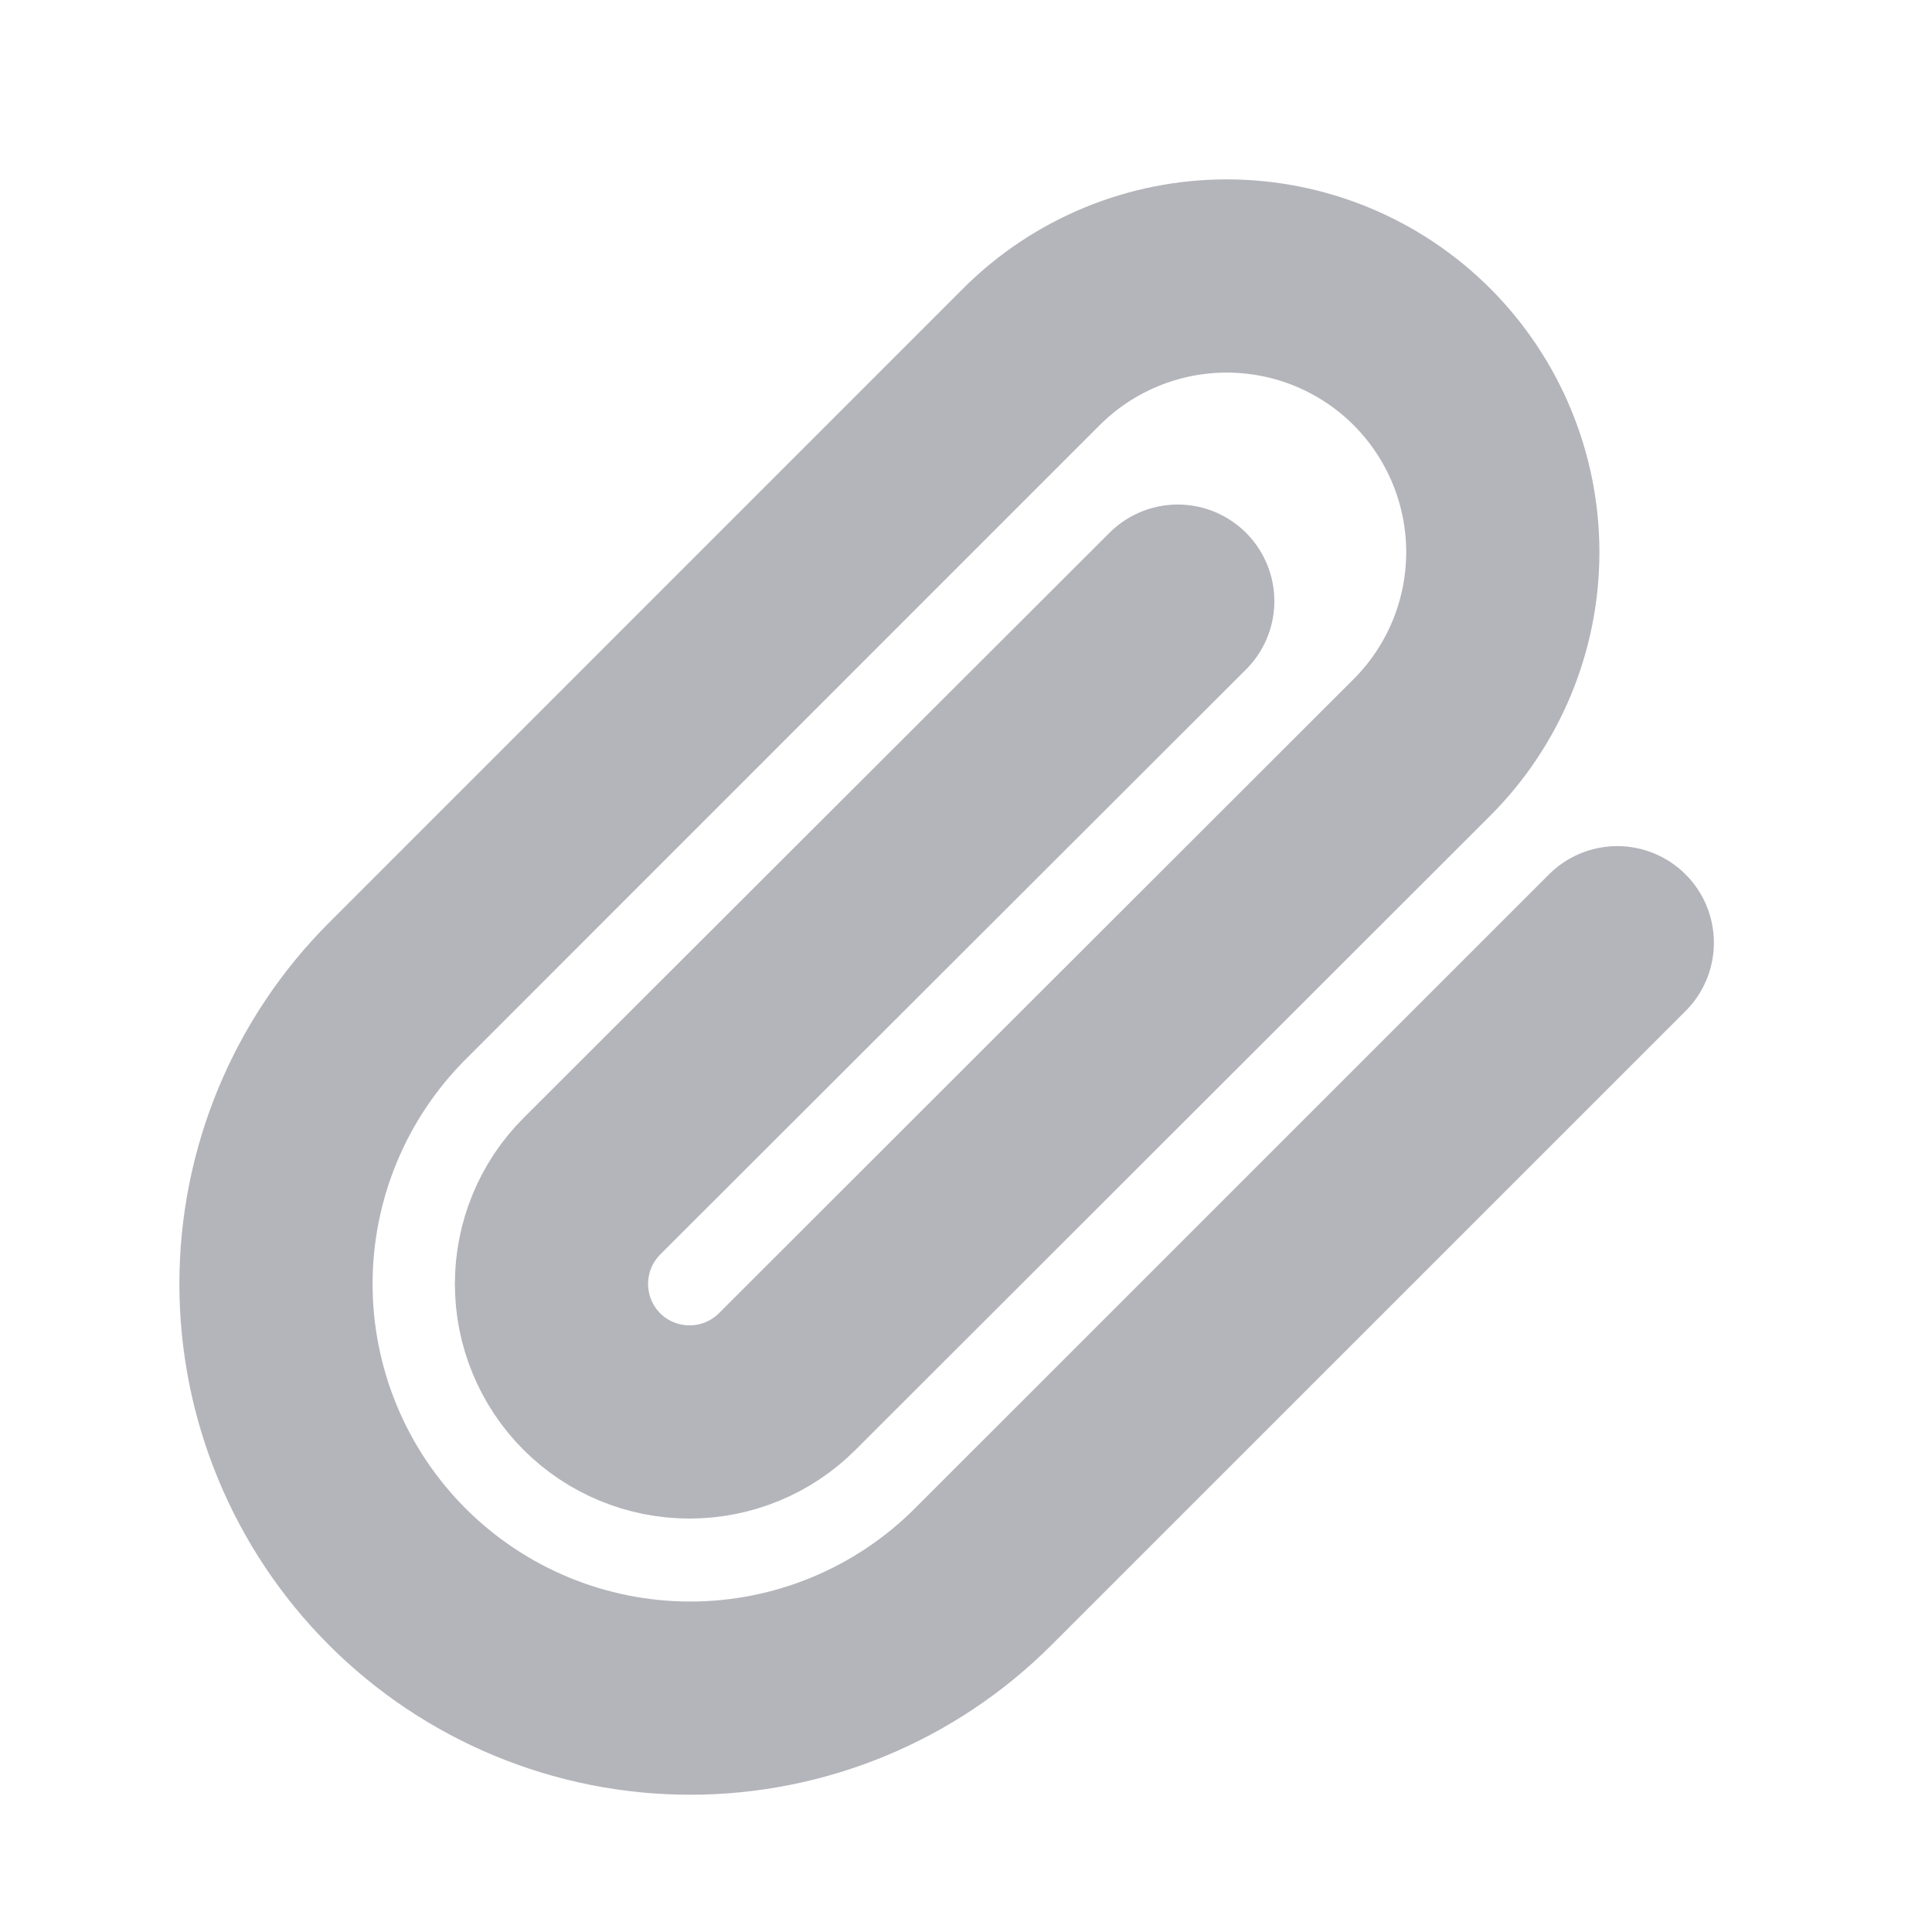 <svg width="20" height="20" viewBox="0 0 20 20" fill="none" xmlns="http://www.w3.org/2000/svg">
<path d="M16.742 9.759L10.177 16.323C9.373 17.127 8.283 17.579 7.145 17.579C6.008 17.579 4.917 17.127 4.113 16.323C3.309 15.519 2.857 14.428 2.857 13.291C2.857 12.154 3.309 11.063 4.113 10.259L10.677 3.694C11.213 3.158 11.941 2.857 12.699 2.857C13.457 2.857 14.184 3.158 14.72 3.694C15.256 4.231 15.557 4.958 15.557 5.716C15.557 6.474 15.256 7.201 14.72 7.737L8.149 14.302C7.881 14.57 7.517 14.72 7.138 14.72C6.759 14.72 6.395 14.57 6.127 14.302C5.859 14.034 5.709 13.67 5.709 13.291C5.709 12.912 5.859 12.548 6.127 12.28L12.192 6.223" stroke="#B4B4BB" stroke-width="2" stroke-linecap="round" stroke-linejoin="round"/>
</svg>
